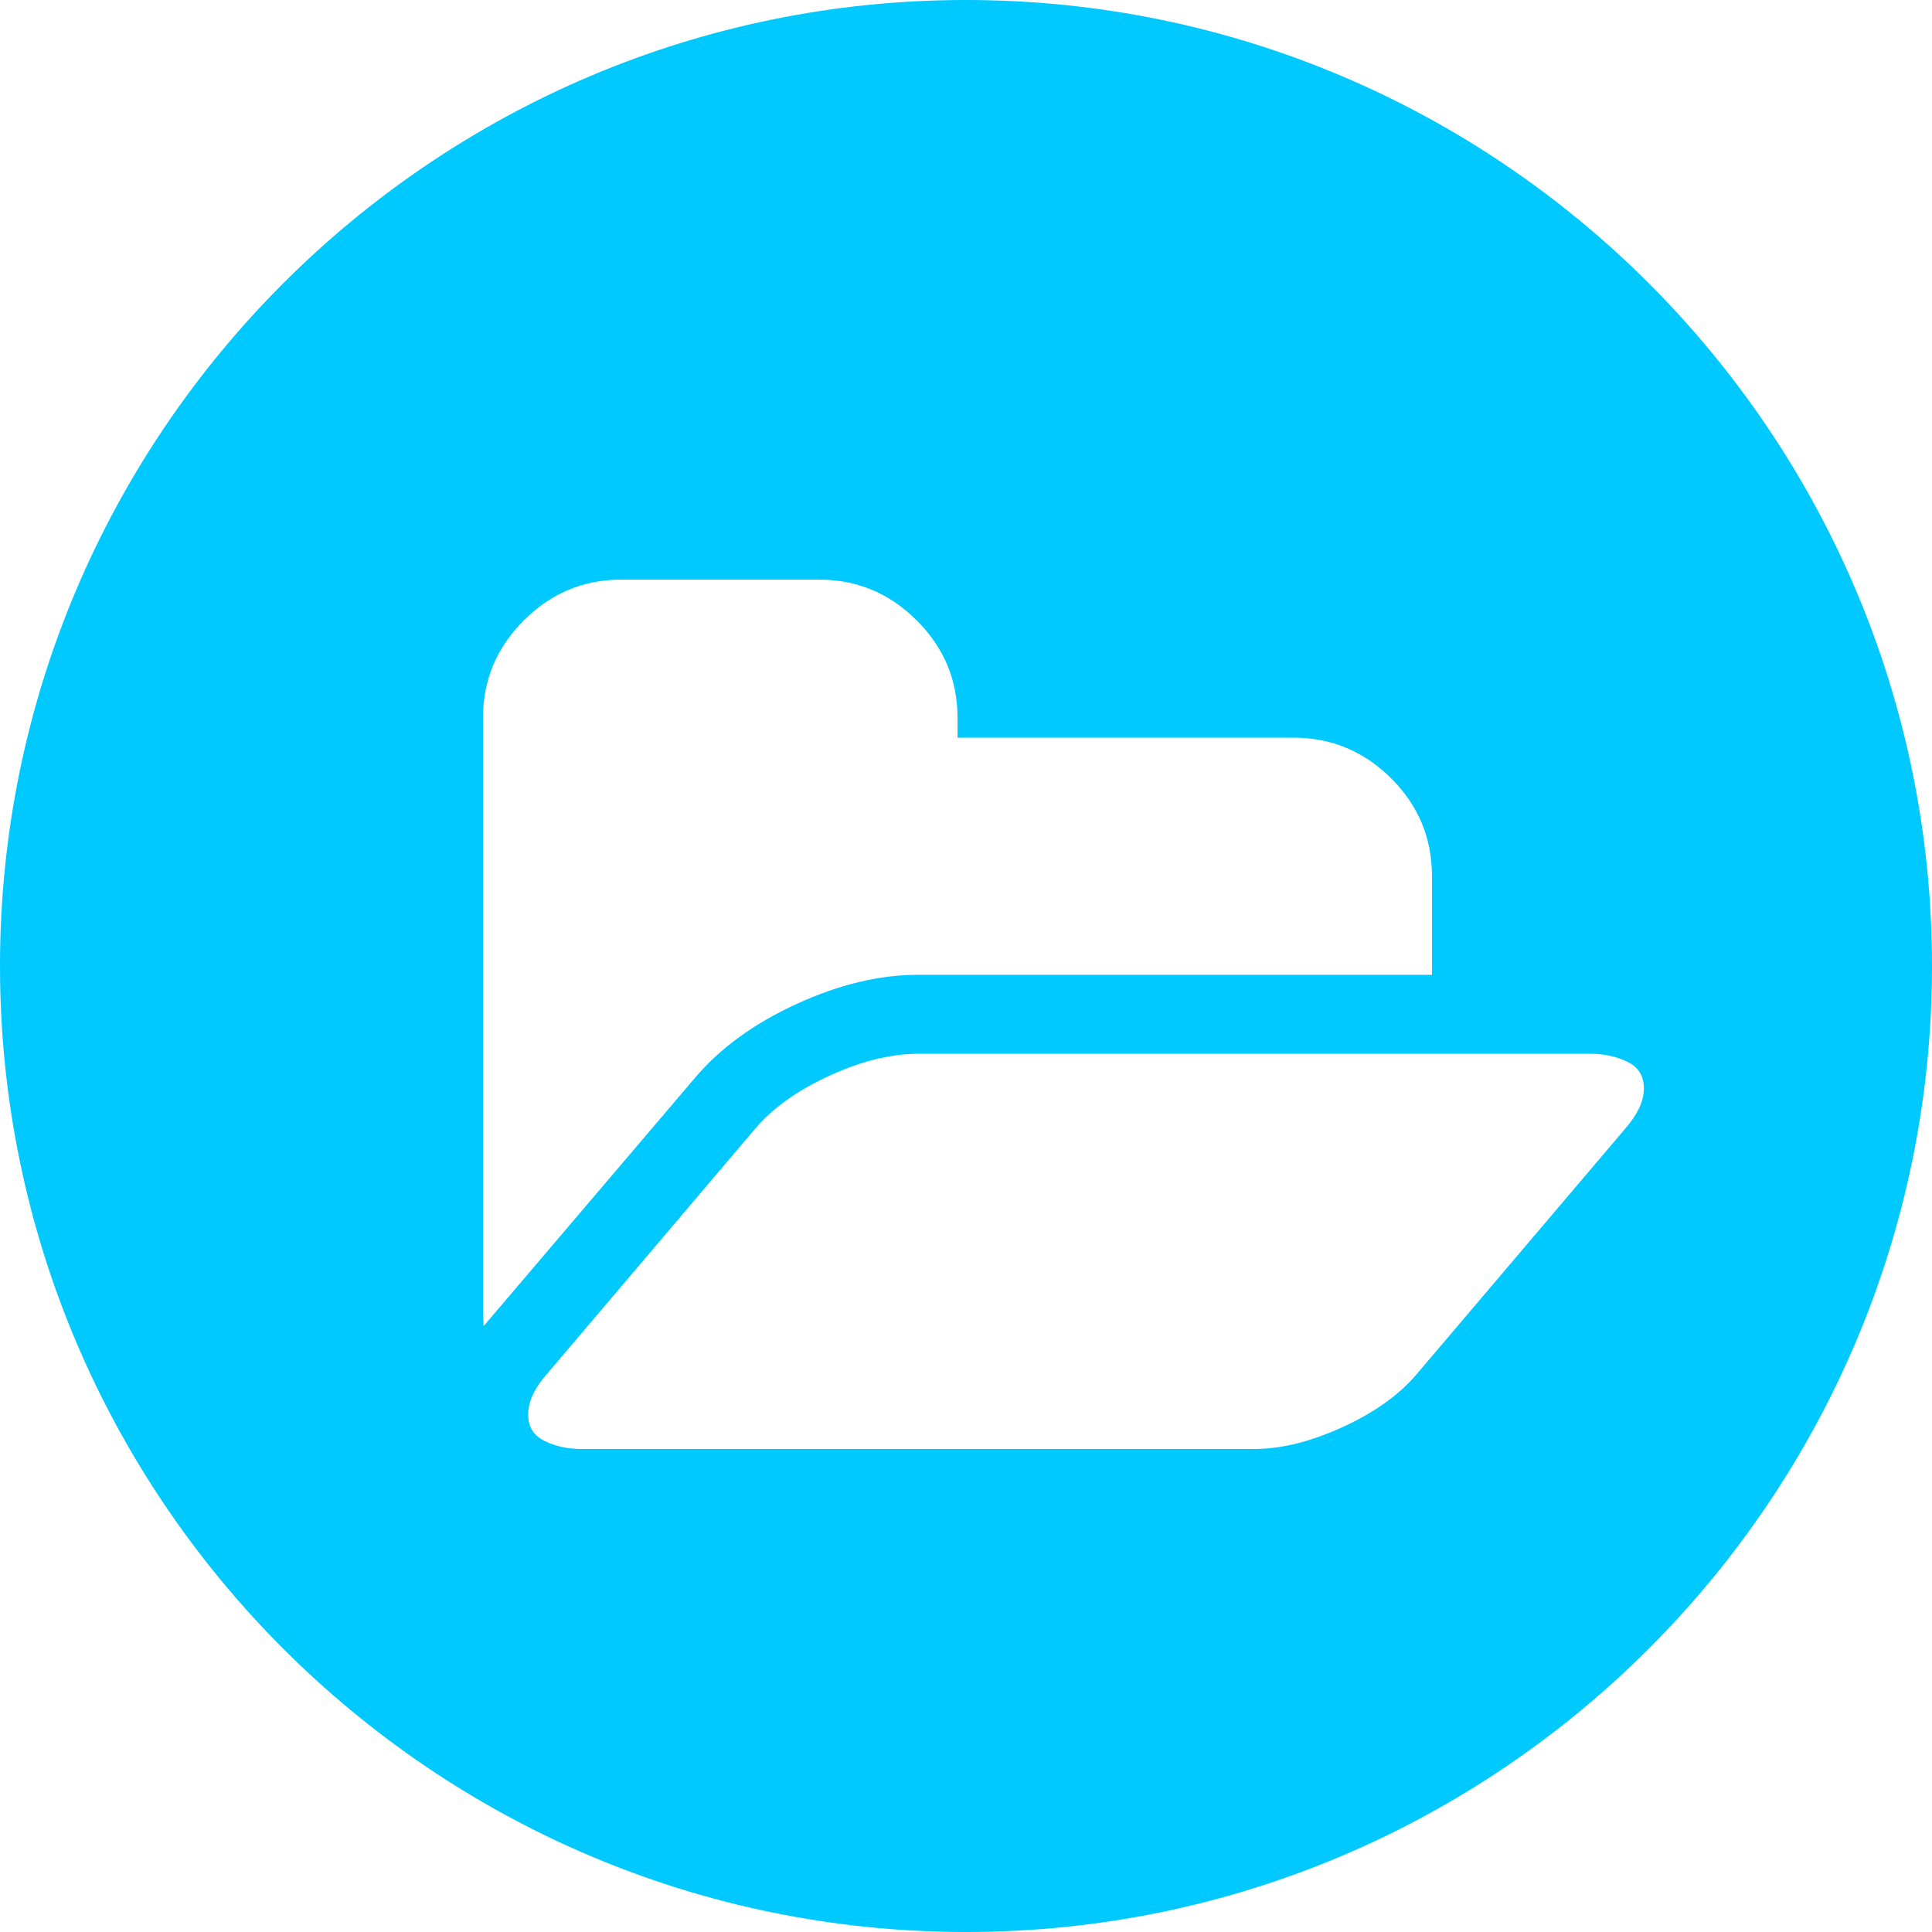 <?xml version="1.0" encoding="UTF-8" standalone="no"?>
<svg width="16px" height="16px" viewBox="0 0 16 16" version="1.1" xmlns="http://www.w3.org/2000/svg" xmlns:xlink="http://www.w3.org/1999/xlink">
    <!-- Generator: Sketch 43.2 (39069) - http://www.bohemiancoding.com/sketch -->
    <title>folder-icon</title>
    <desc>Created with Sketch.</desc>
    <defs></defs>
    <g id="Page-1" stroke="none" stroke-width="1" fill="none" fill-rule="evenodd">
        <g id="001-prueba-maquetacion-desktop" transform="translate(-201, -480)" fill="#00C9FF">
            <g id="resultados" transform="translate(194, 314)">
                <g id="modelocarddarwin1">
                    <g id="folder-icon" transform="translate(7, 166)">
                        <path d="M8,0 C12.412,0 16,3.589 16,8 C16,12.411 12.411,16 8,16 C3.589,16 0,12.411 0,8 C0,3.589 3.589,0 8,0 Z M6.594,8.316 C6.945,8.154 7.282,8.073 7.602,8.073 L11.859,8.073 L11.859,7.255 C11.859,6.941 11.747,6.672 11.522,6.447 C11.296,6.222 11.027,6.109 10.713,6.109 L7.93,6.109 L7.93,5.945 C7.93,5.632 7.817,5.362 7.592,5.138 C7.367,4.913 7.097,4.8 6.783,4.8 L5.146,4.8 C4.832,4.8 4.563,4.913 4.338,5.138 C4.113,5.362 4,5.632 4,5.945 L4,10.854 C4,10.868 4.001,10.889 4.003,10.918 C4.004,10.947 4.005,10.969 4.005,10.982 L4.031,10.952 L5.755,8.927 C5.963,8.681 6.243,8.477 6.594,8.316 Z M13.479,8.794 C13.388,8.749 13.285,8.727 13.169,8.727 L7.602,8.727 C7.377,8.727 7.132,8.788 6.868,8.909 C6.604,9.03 6.398,9.177 6.251,9.351 L4.532,11.376 C4.426,11.495 4.374,11.608 4.374,11.714 C4.374,11.816 4.419,11.889 4.509,11.933 C4.6,11.978 4.703,12 4.819,12 L10.386,12 C10.611,12 10.856,11.939 11.12,11.818 C11.384,11.697 11.59,11.55 11.736,11.376 L13.456,9.351 C13.561,9.232 13.614,9.119 13.614,9.014 C13.614,8.911 13.569,8.838 13.479,8.794 Z" id="Combined-Shape"></path>
                    </g>
                </g>
            </g>
        </g>
    </g>
</svg>